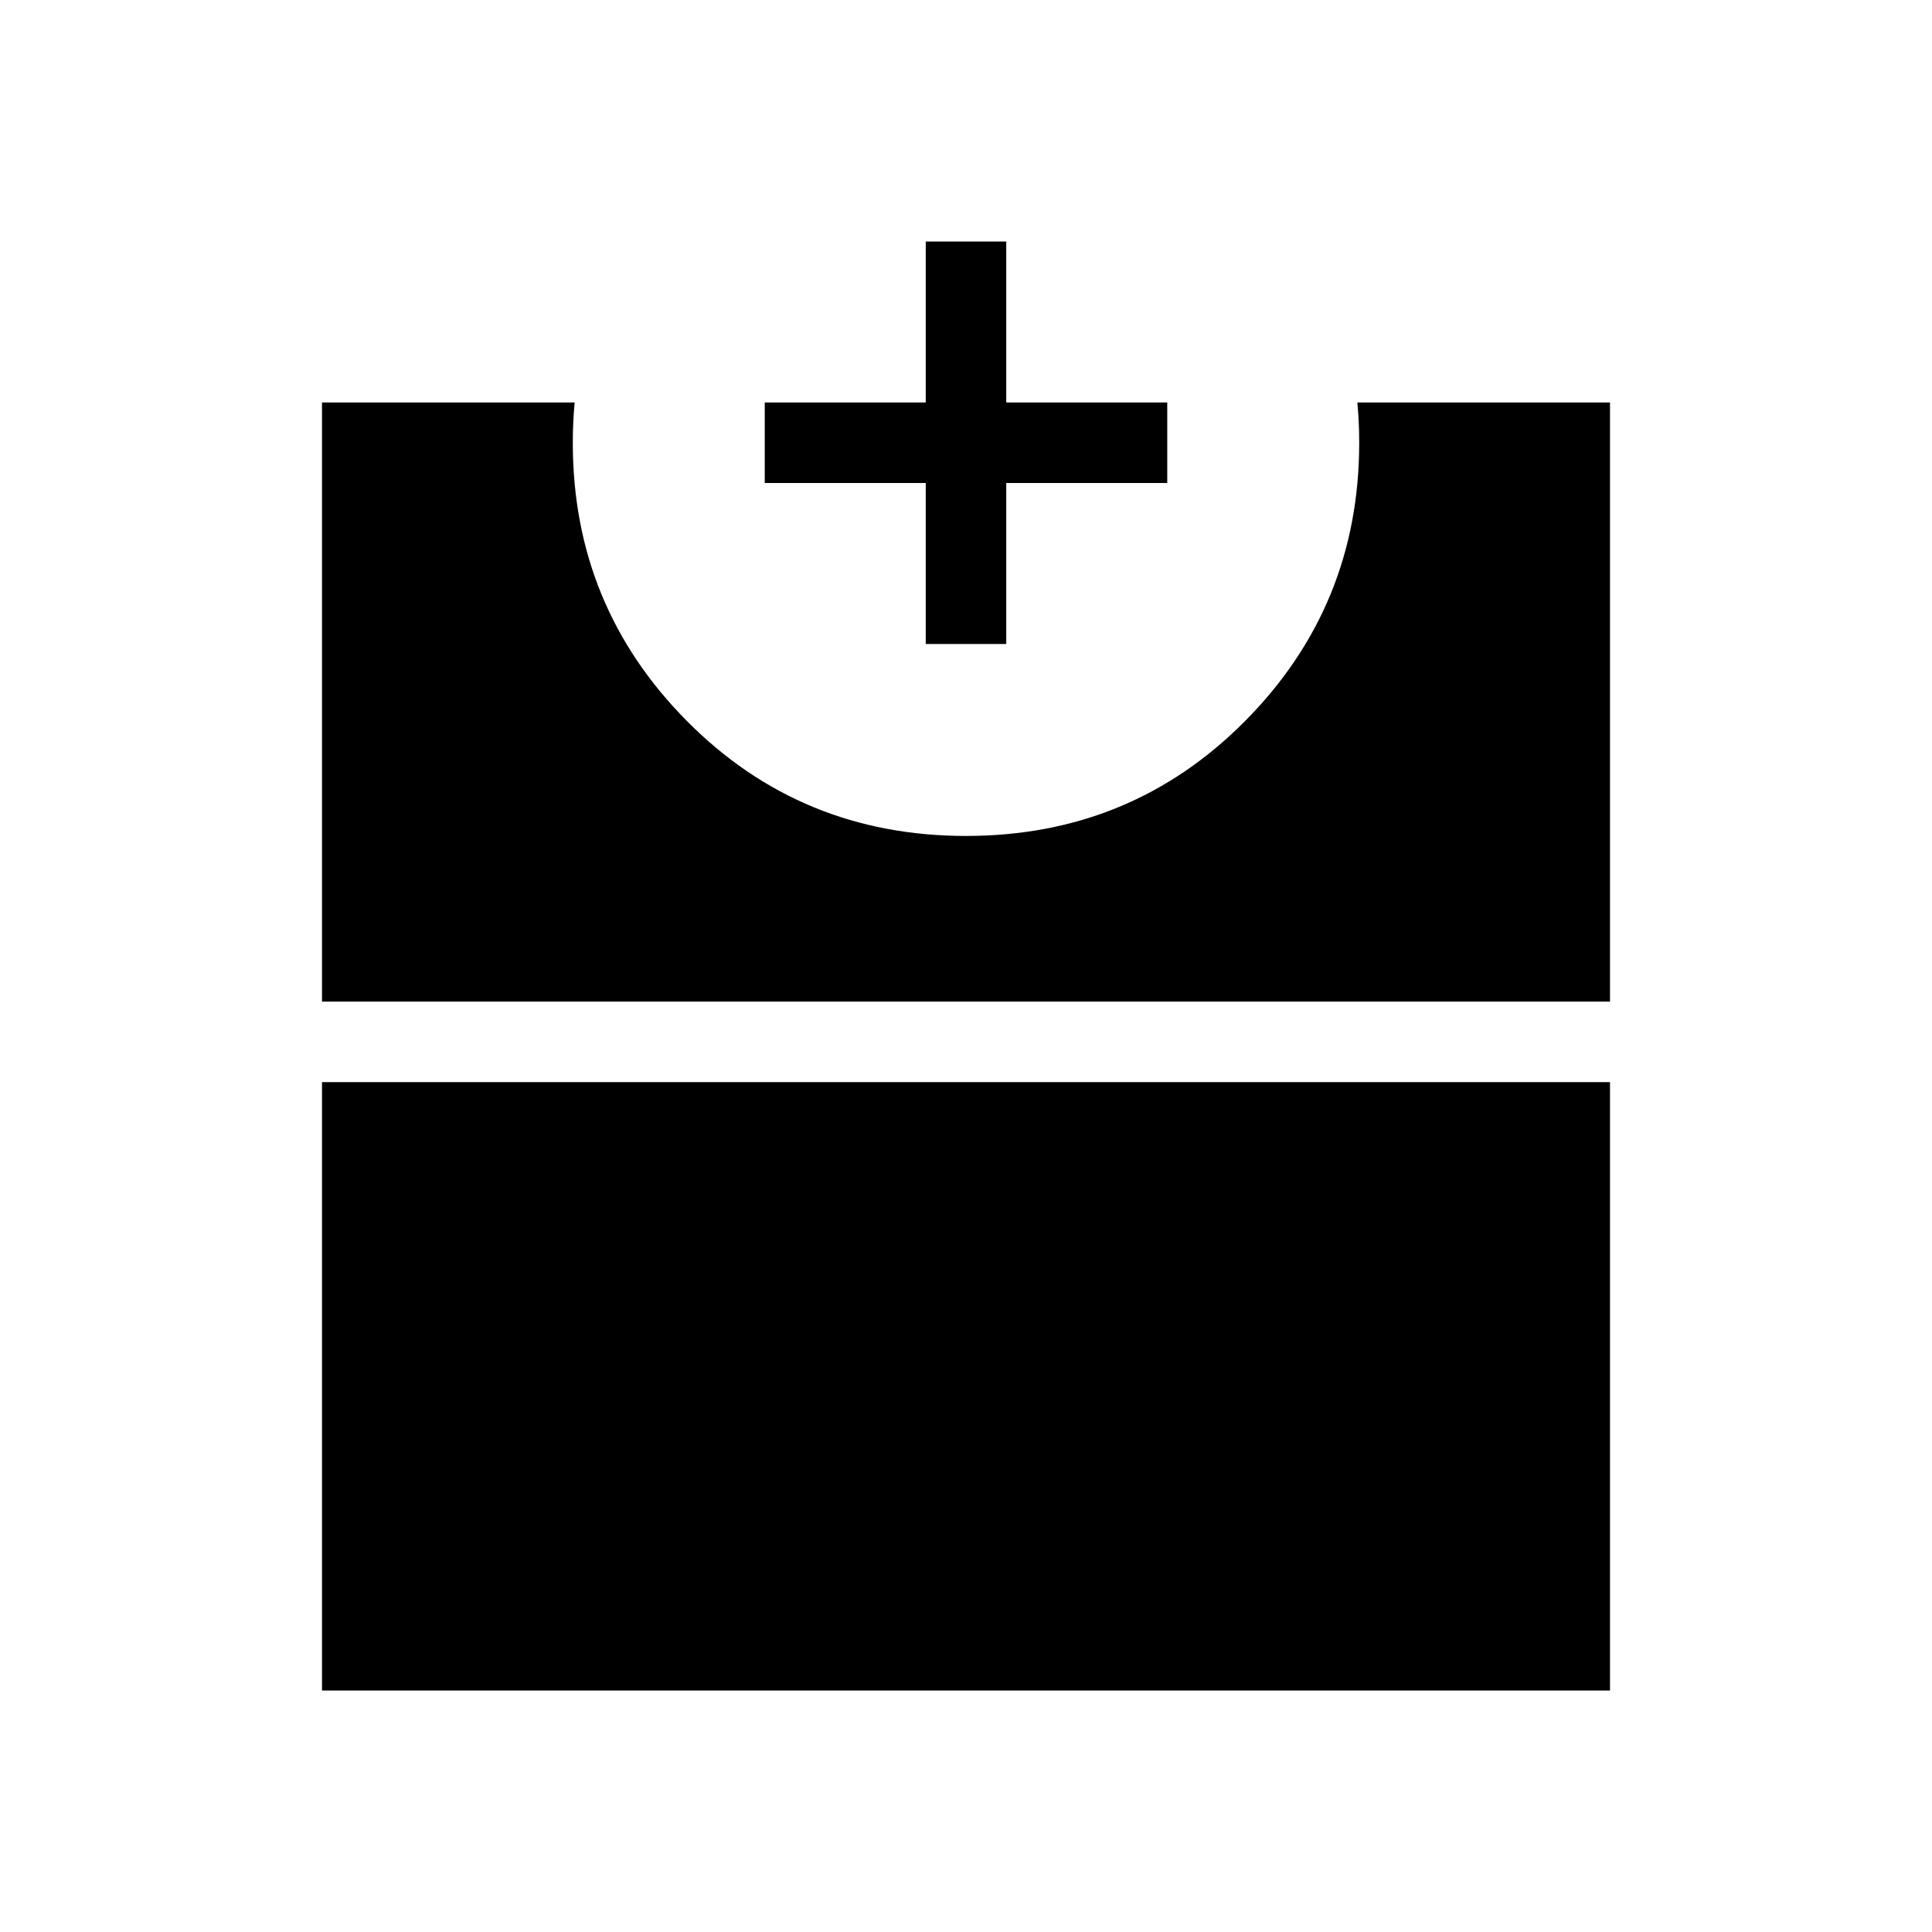 <svg xmlns="http://www.w3.org/2000/svg" height="24" viewBox="0 -960 960 960" width="24"><path d="M160-120v-302.31h640V-120H160Zm0-342.31V-760h125.54q-.46 5-.69 9.75-.23 4.75-.23 10.25 0 81.08 56.66 138.23 56.66 57.15 138.72 57.15t138.72-57.15q56.66-57.15 56.66-138.23 0-5.5-.23-10.25t-.69-9.75H800v297.69H160ZM460-640v-80h-80v-40h80v-80h40v80h80v40h-80v80h-40Z"/></svg>